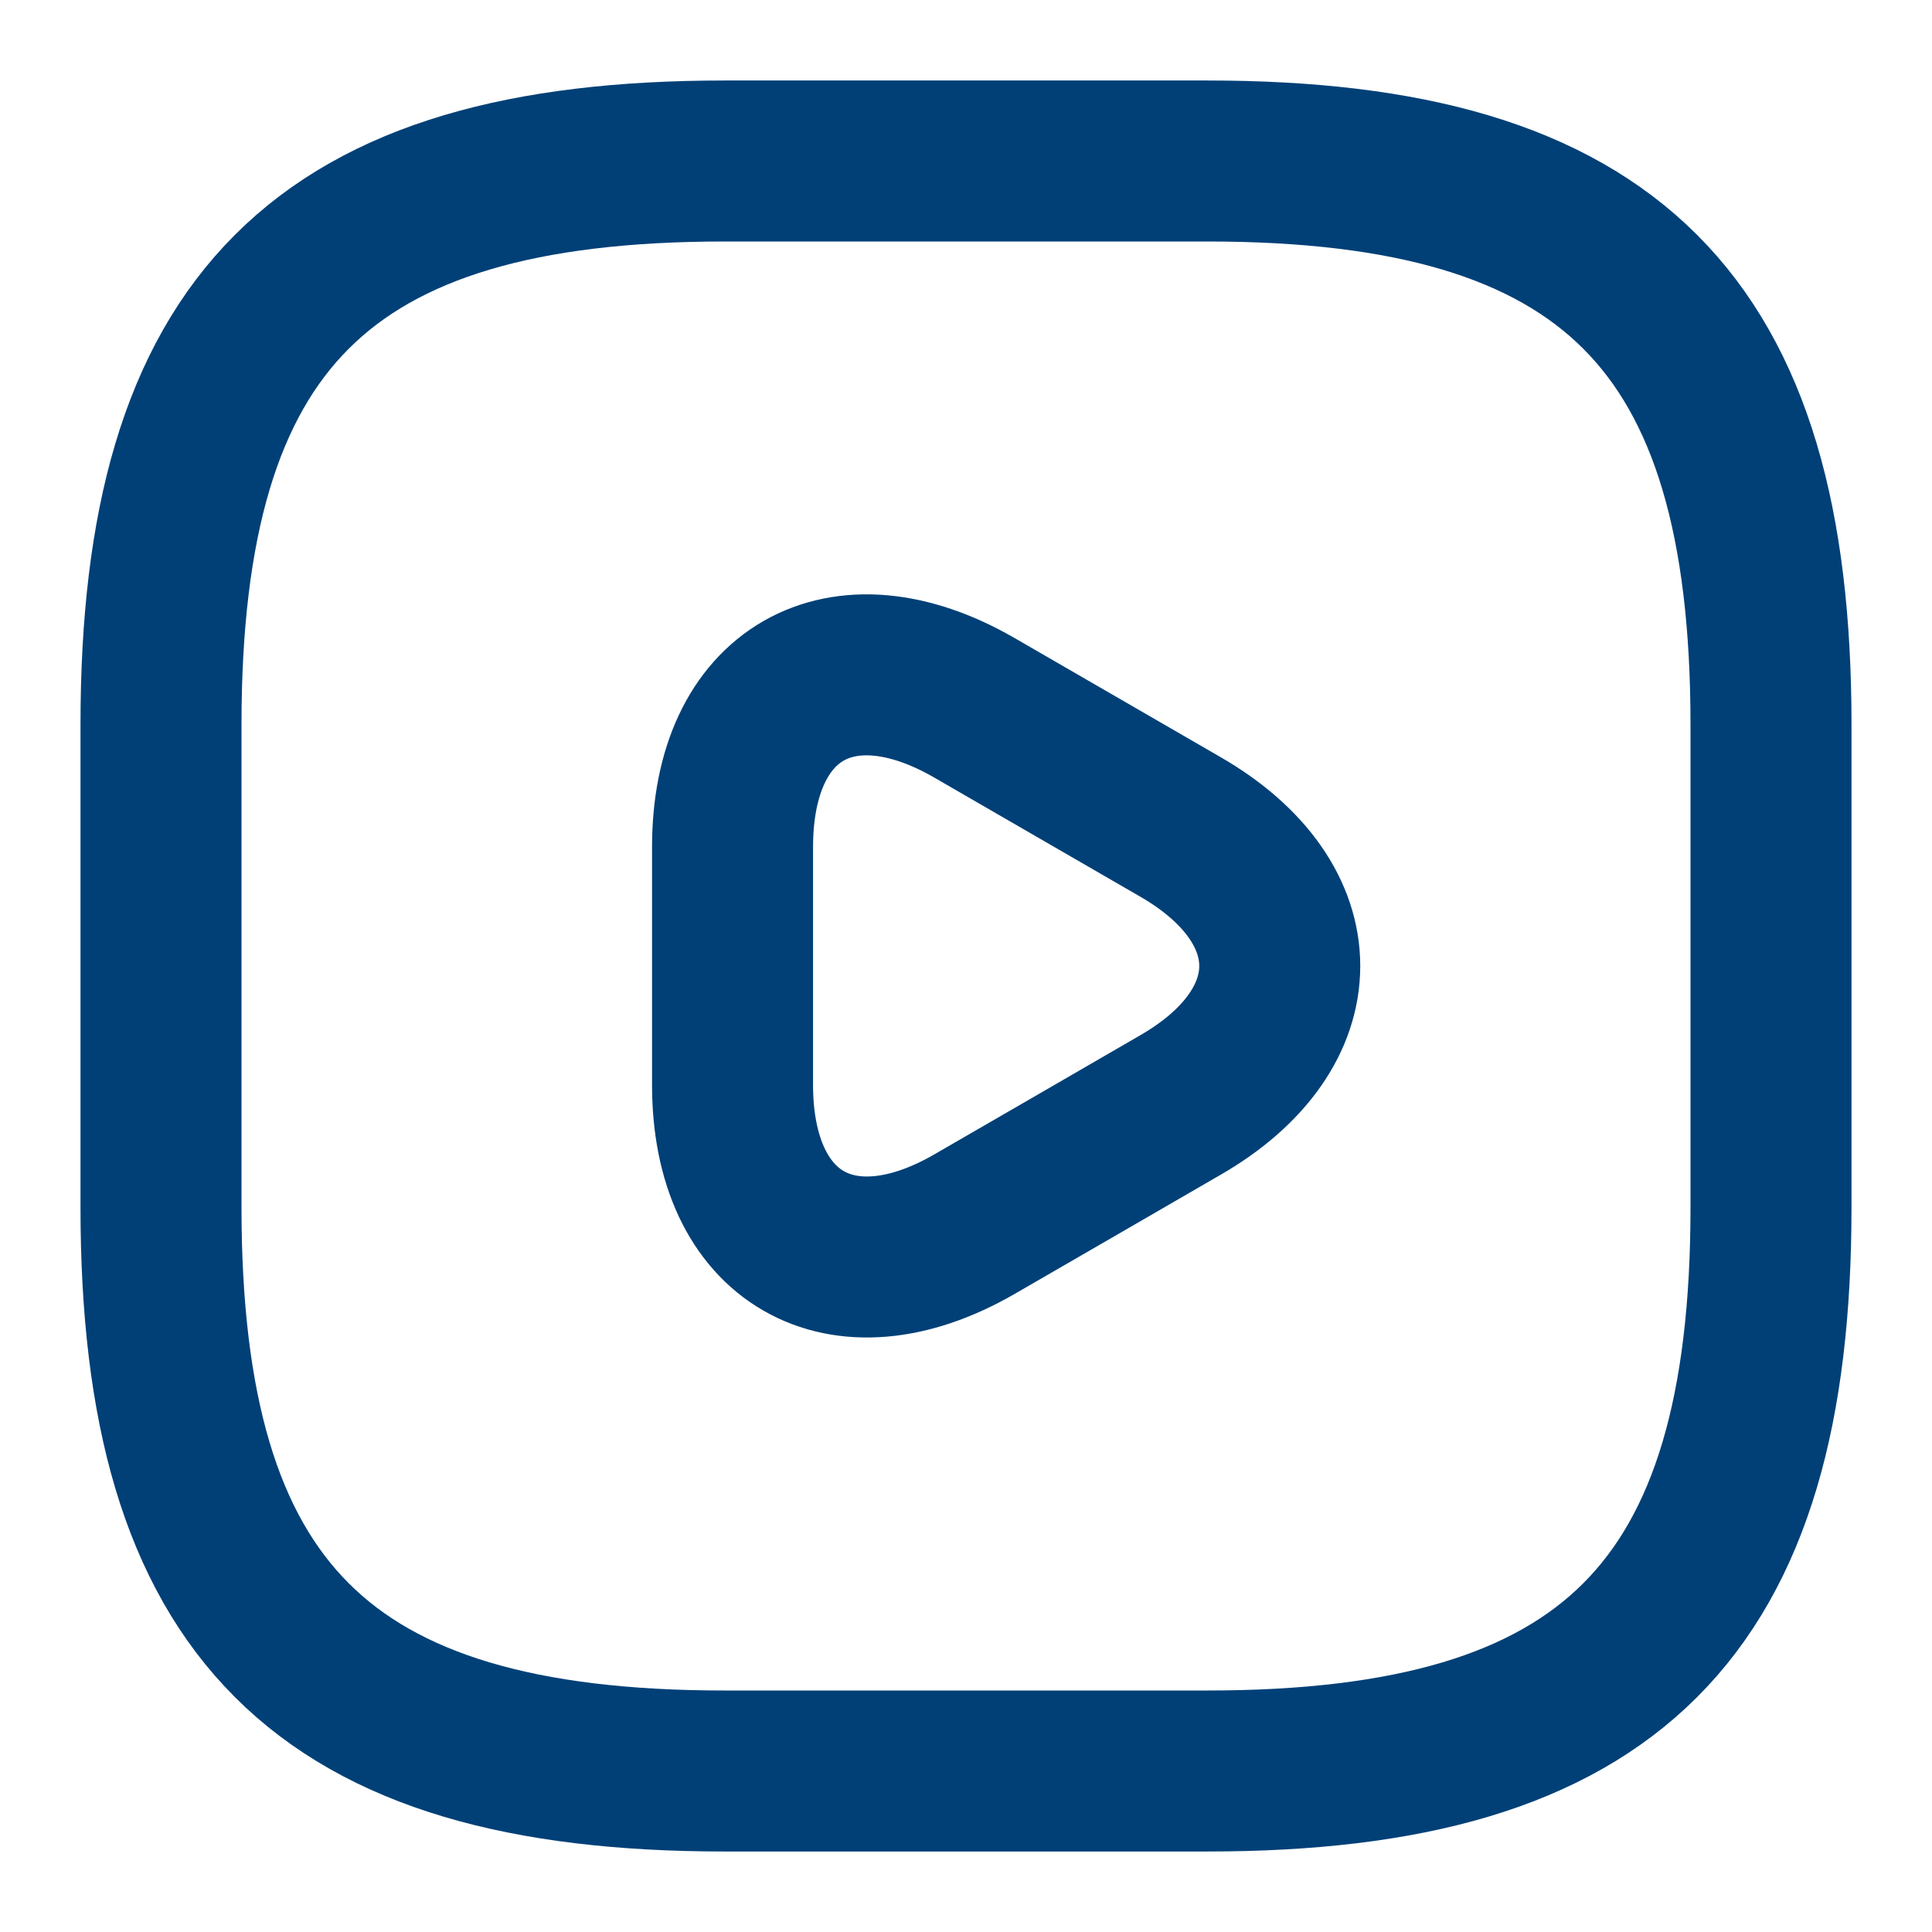 <svg width="24" height="24" viewBox="0 0 24 24" fill="none" xmlns="http://www.w3.org/2000/svg">
<path d="M9 22H15C20 22 22 20 22 15V9C22 4 20 2 15 2H9C4 2 2 4 2 9V15C2 20 4 22 9 22Z" stroke="#004077" stroke-width="2" stroke-linecap="round" stroke-linejoin="round"/>
<path d="M9.1 11.999V10.52C9.1 8.61 10.45 7.84 12.1 8.79L13.38 9.53L14.66 10.27C16.31 11.22 16.31 12.78 14.66 13.729L13.38 14.47L12.1 15.21C10.45 16.16 9.1 15.38 9.1 13.479V11.999Z" stroke="#004077" stroke-width="2" stroke-miterlimit="10" stroke-linecap="round" stroke-linejoin="round"/>
</svg>
